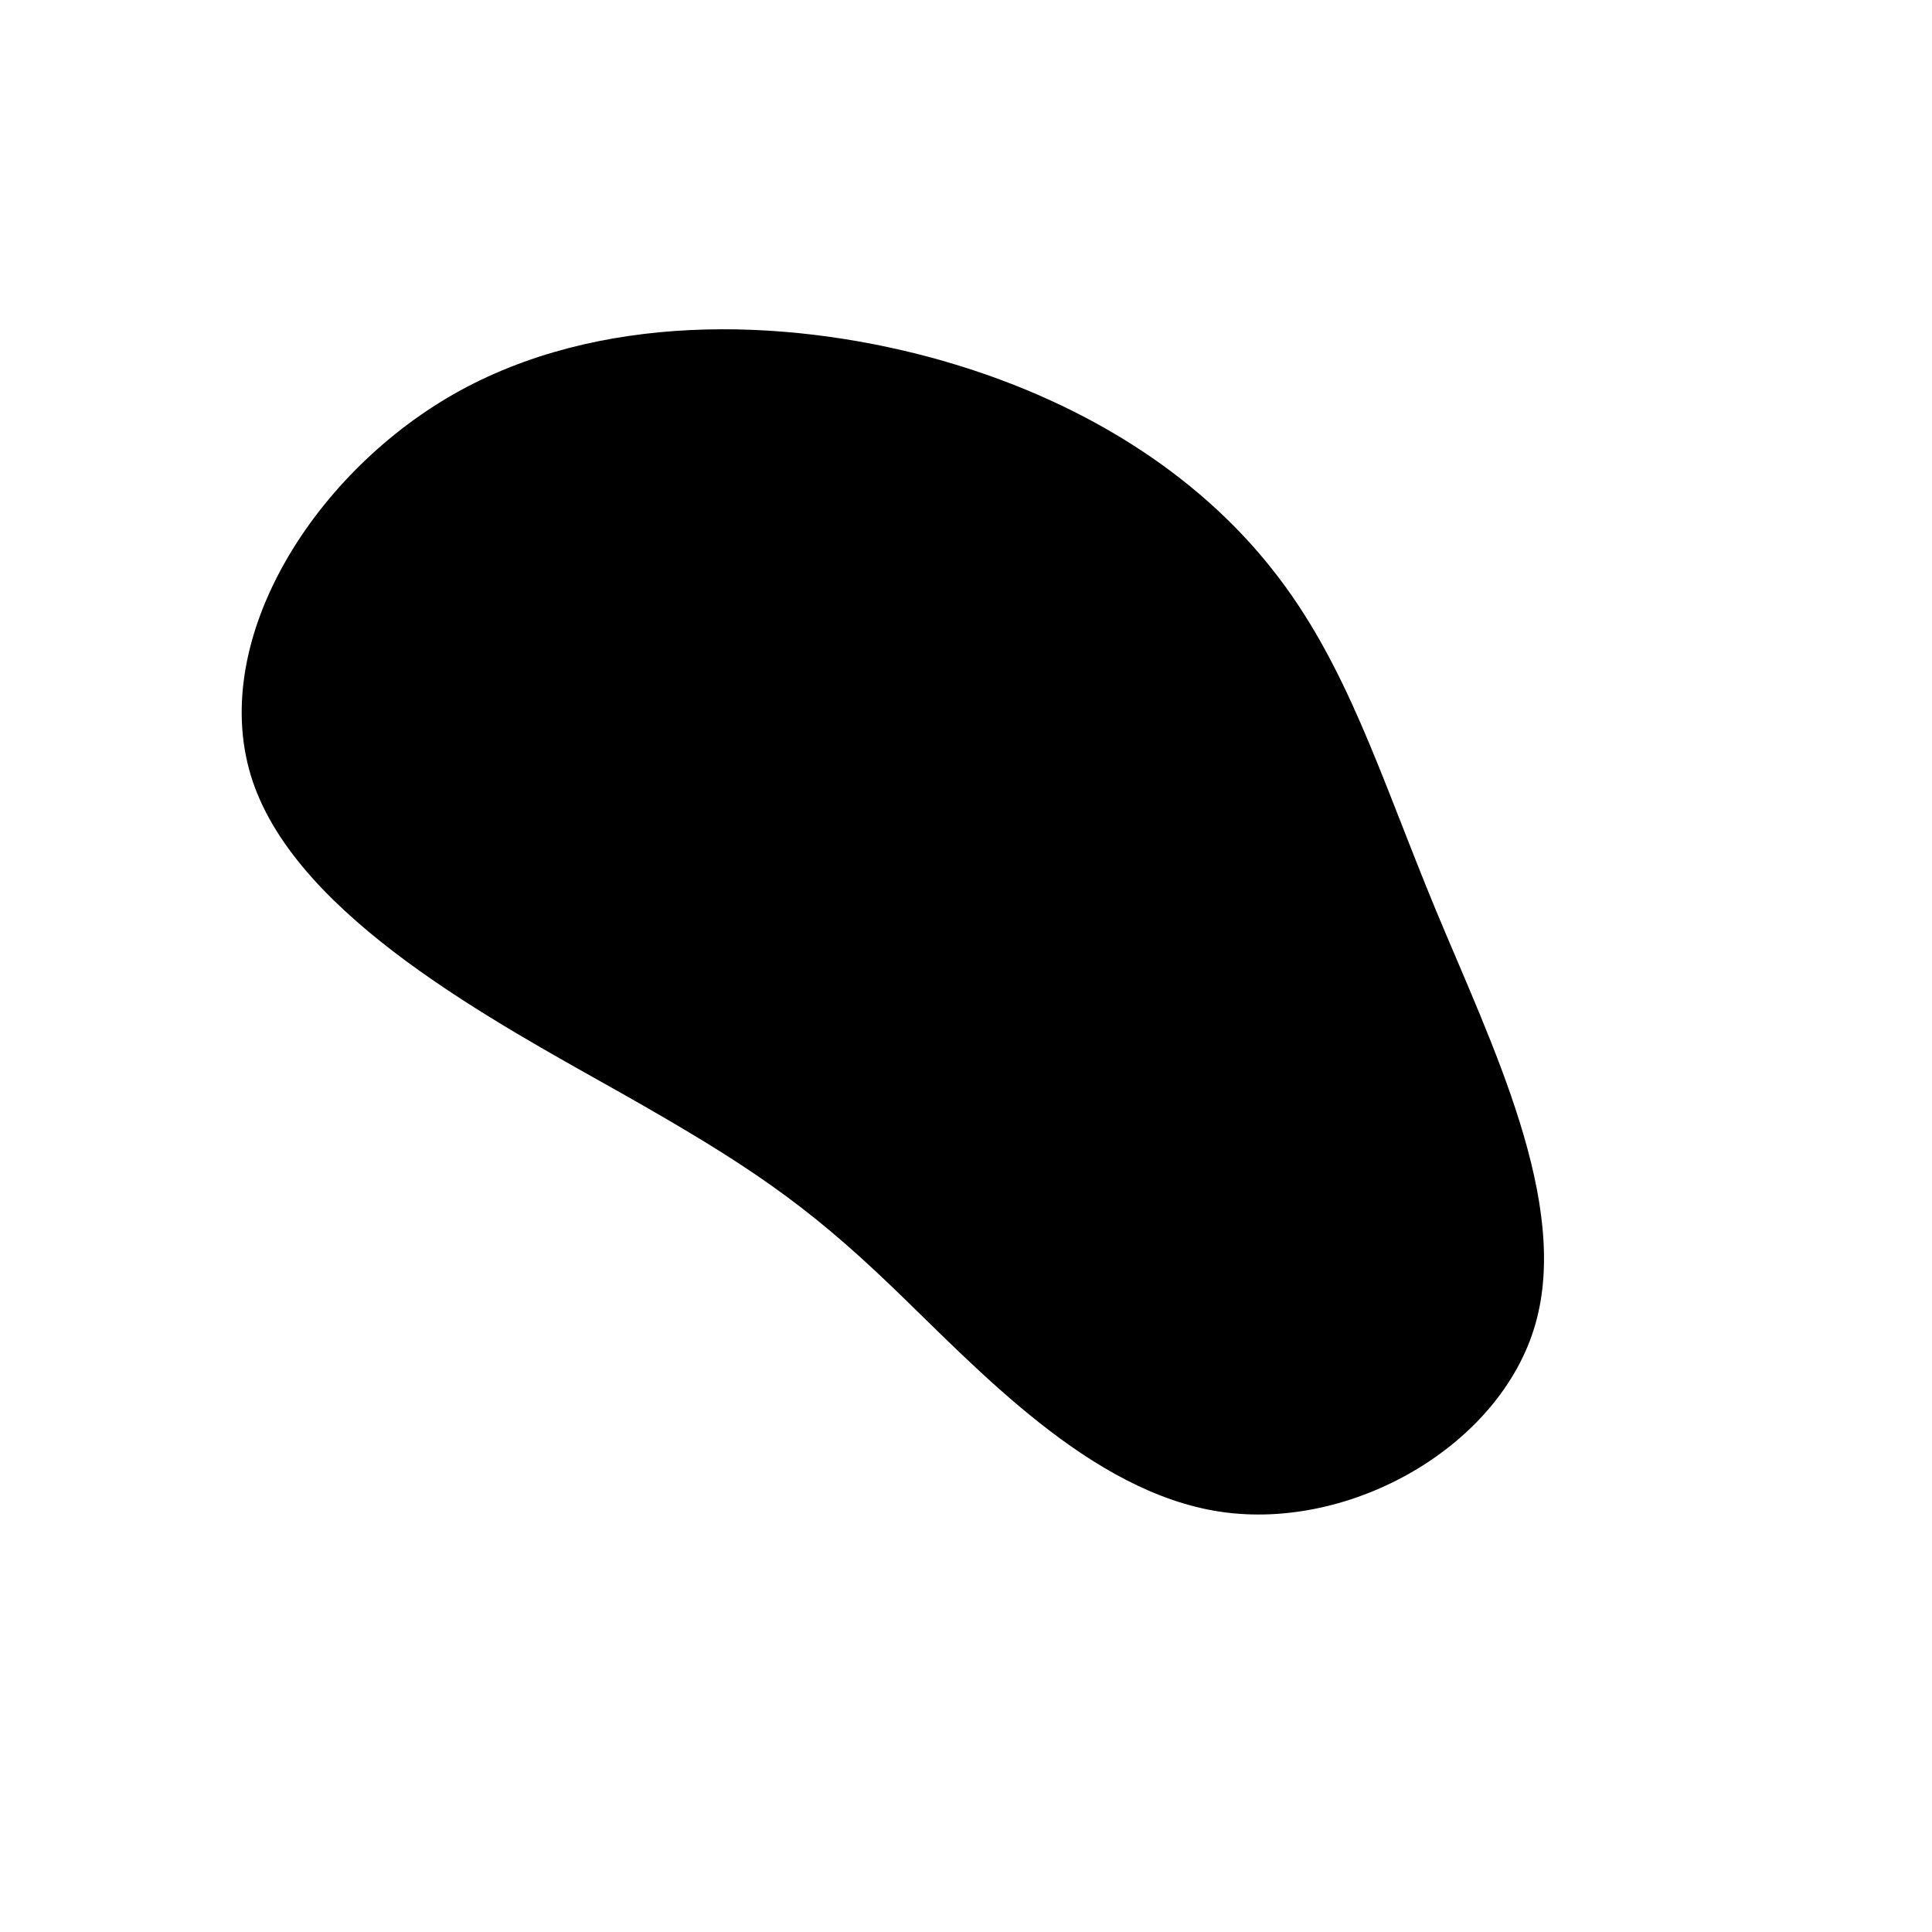 <?xml version="1.0" standalone="no"?>
<svg
  width="600"
  height="600"
  viewBox="0 0 600 600"
  xmlns="http://www.w3.org/2000/svg"
>
  <g transform="translate(300,300)">
    <path d="M95.1,-123.2C118.3,-94,128.6,-59.2,145.9,-17.4C163.3,24.5,187.7,73.5,176.8,111.3C166,149,119.7,175.5,79.1,169.5C38.5,163.5,3.5,125,-23,99.6C-49.6,74.1,-67.6,61.8,-107,39.5C-146.4,17.3,-207.2,-15,-221.5,-57.3C-235.8,-99.7,-203.7,-152.1,-159.1,-177.6C-114.4,-203,-57.2,-201.5,-10.6,-188.9C36,-176.2,72,-152.5,95.1,-123.2Z" fill="#000000" />
  </g>
</svg>
    